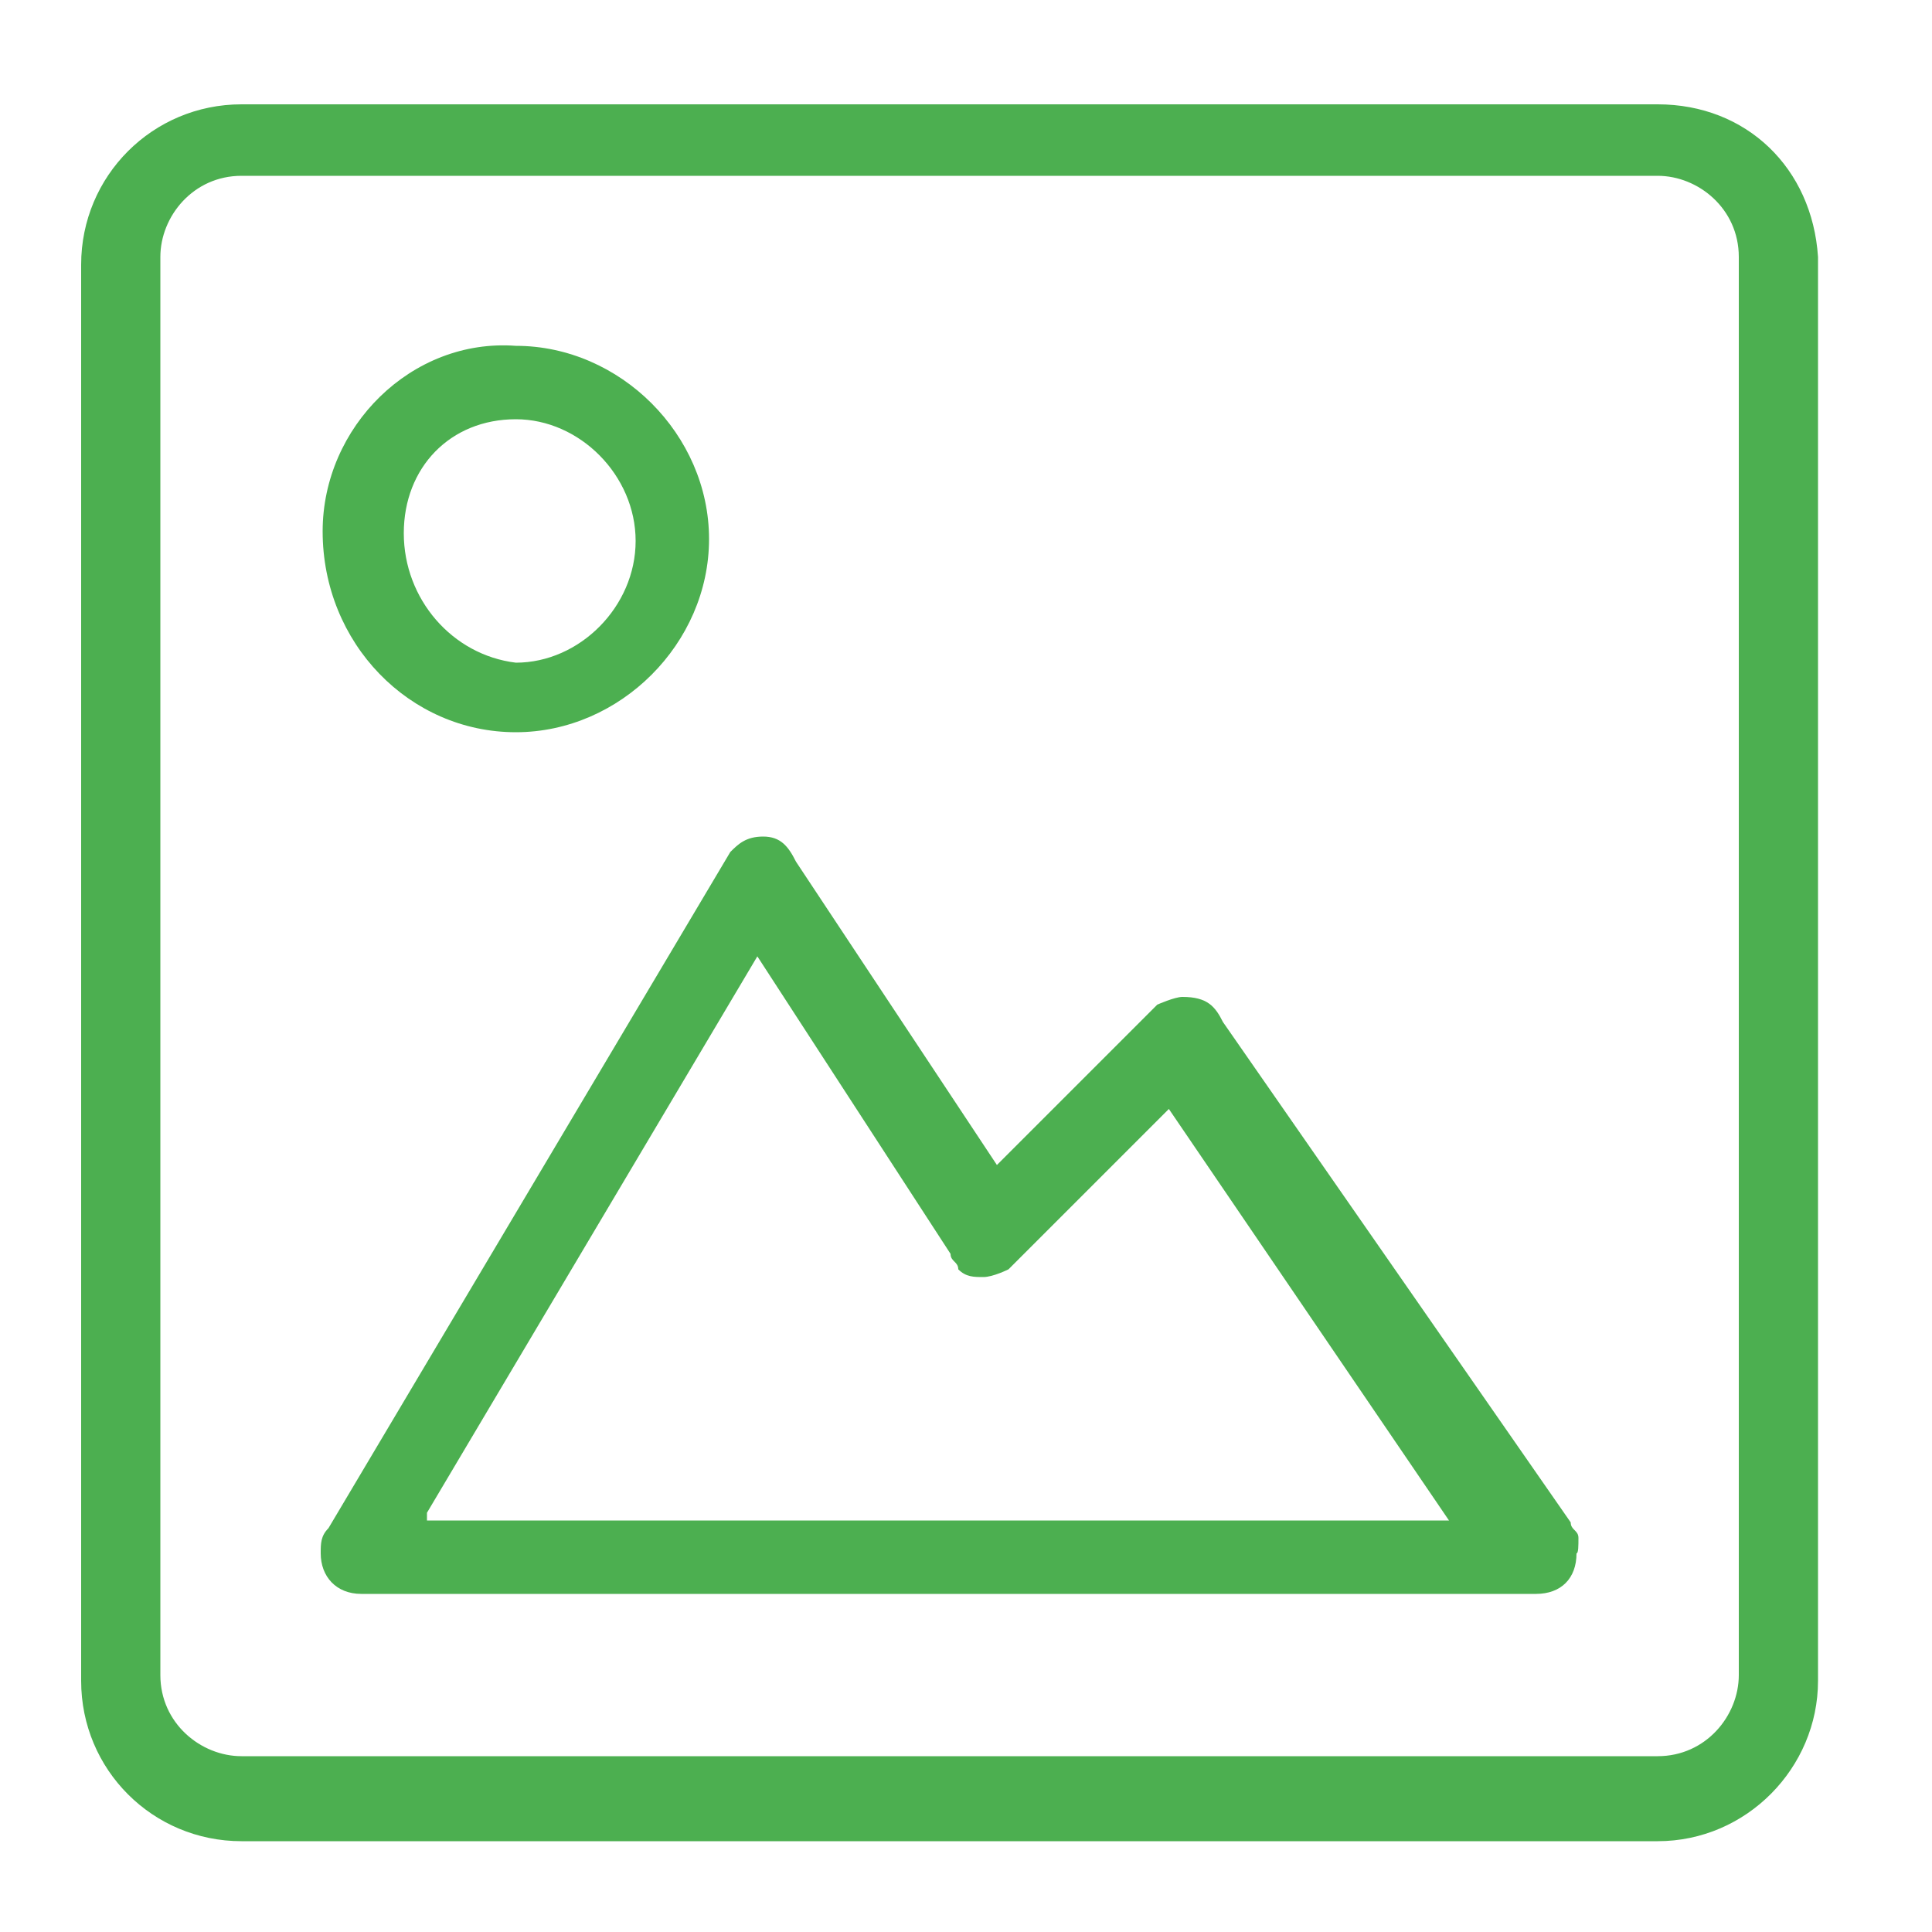 <?xml version="1.0" standalone="no"?><!DOCTYPE svg PUBLIC "-//W3C//DTD SVG 1.1//EN" "http://www.w3.org/Graphics/SVG/1.1/DTD/svg11.dtd"><svg t="1607176251278" class="icon" viewBox="0 0 1024 1024" version="1.1" xmlns="http://www.w3.org/2000/svg" p-id="14063" width="150" height="150" xmlns:xlink="http://www.w3.org/1999/xlink"><defs><style type="text/css"></style></defs><path d="M878.592 55.296 128 55.296c-47.104 0-84.992 37.888-84.992 84.992l0 750.592c0 47.104 37.888 84.992 84.992 84.992l750.592 0c47.104 0 84.992-38.912 84.992-84.992L963.584 136.192C960.512 89.088 925.696 55.296 878.592 55.296zM921.6 887.808c0 21.504-17.408 43.008-43.008 43.008L128 930.816c-21.504 0-43.008-17.408-43.008-43.008L84.992 136.192c0-21.504 17.408-43.008 43.008-43.008l750.592 0c21.504 0 43.008 17.408 43.008 43.008L921.6 887.808zM273.408 388.096c55.296 0 102.4-47.104 102.4-102.4s-47.104-102.4-102.4-102.4c-55.296-4.096-102.4 43.008-102.4 98.304C171.008 340.992 217.088 388.096 273.408 388.096zM273.408 222.208c33.792 0 63.488 29.696 63.488 64.512s-29.696 64.512-63.488 64.512c-33.792-4.096-59.392-33.792-59.392-68.608S238.592 222.208 273.408 222.208zM836.608 815.104 836.608 815.104c0-4.096-4.096-4.096-4.096-8.192L648.192 541.696l0 0c-4.096-8.192-8.192-13.312-21.504-13.312-4.096 0-13.312 4.096-13.312 4.096l-84.992 84.992L421.888 456.704c-4.096-8.192-8.192-13.312-17.408-13.312s-13.312 4.096-17.408 8.192l0 0-212.992 358.4 0 0c-4.096 4.096-4.096 8.192-4.096 13.312 0 12.288 8.192 21.504 21.504 21.504l622.592 0c13.312 0 21.504-8.192 21.504-21.504C836.608 823.296 836.608 819.2 836.608 815.104L836.608 815.104zM226.304 801.792l175.104-294.912 102.4 157.696c0 4.096 4.096 4.096 4.096 8.192l0 0c4.096 4.096 8.192 4.096 13.312 4.096s13.312-4.096 13.312-4.096l84.992-84.992L768 805.888 226.304 805.888 226.304 801.792z" p-id="14064" fill="#4caf50"></path></svg>